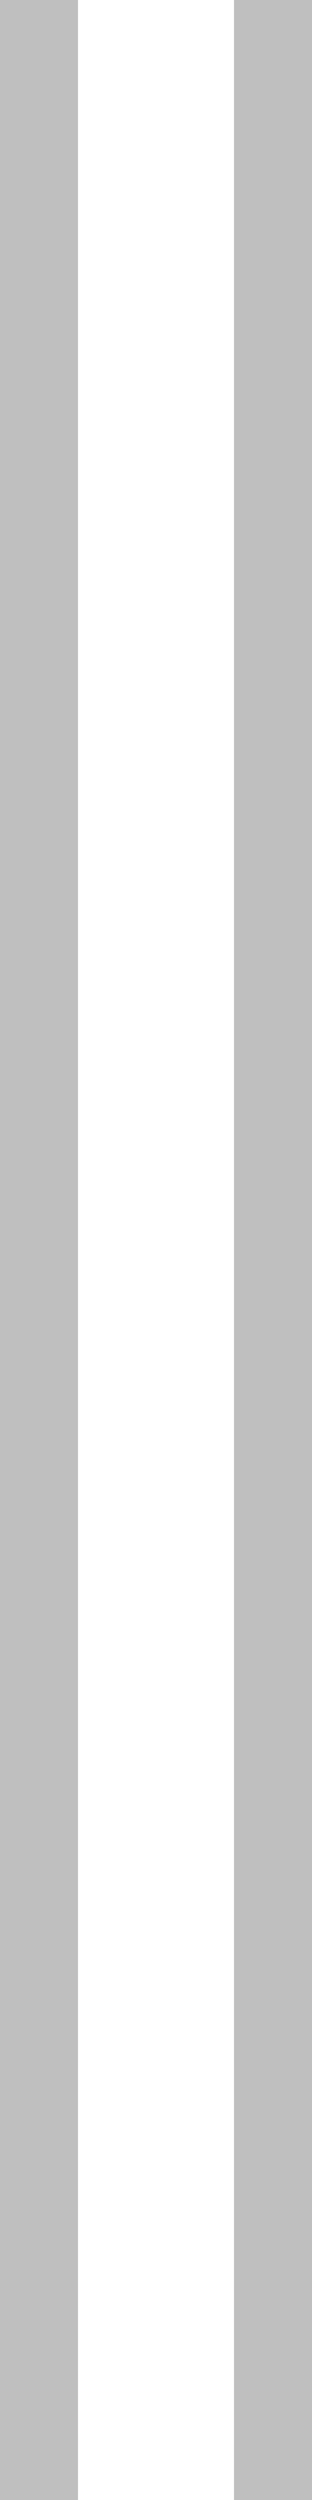 <svg width="4" height="32" viewBox="0 0 4 32" fill="none" xmlns="http://www.w3.org/2000/svg">
<path fill-rule="evenodd" clip-rule="evenodd" d="M4 32V0L3 0V32H4ZM1 32V0L0 0L0 32L1 32Z" fill="#BFBFBF"/>
</svg>
